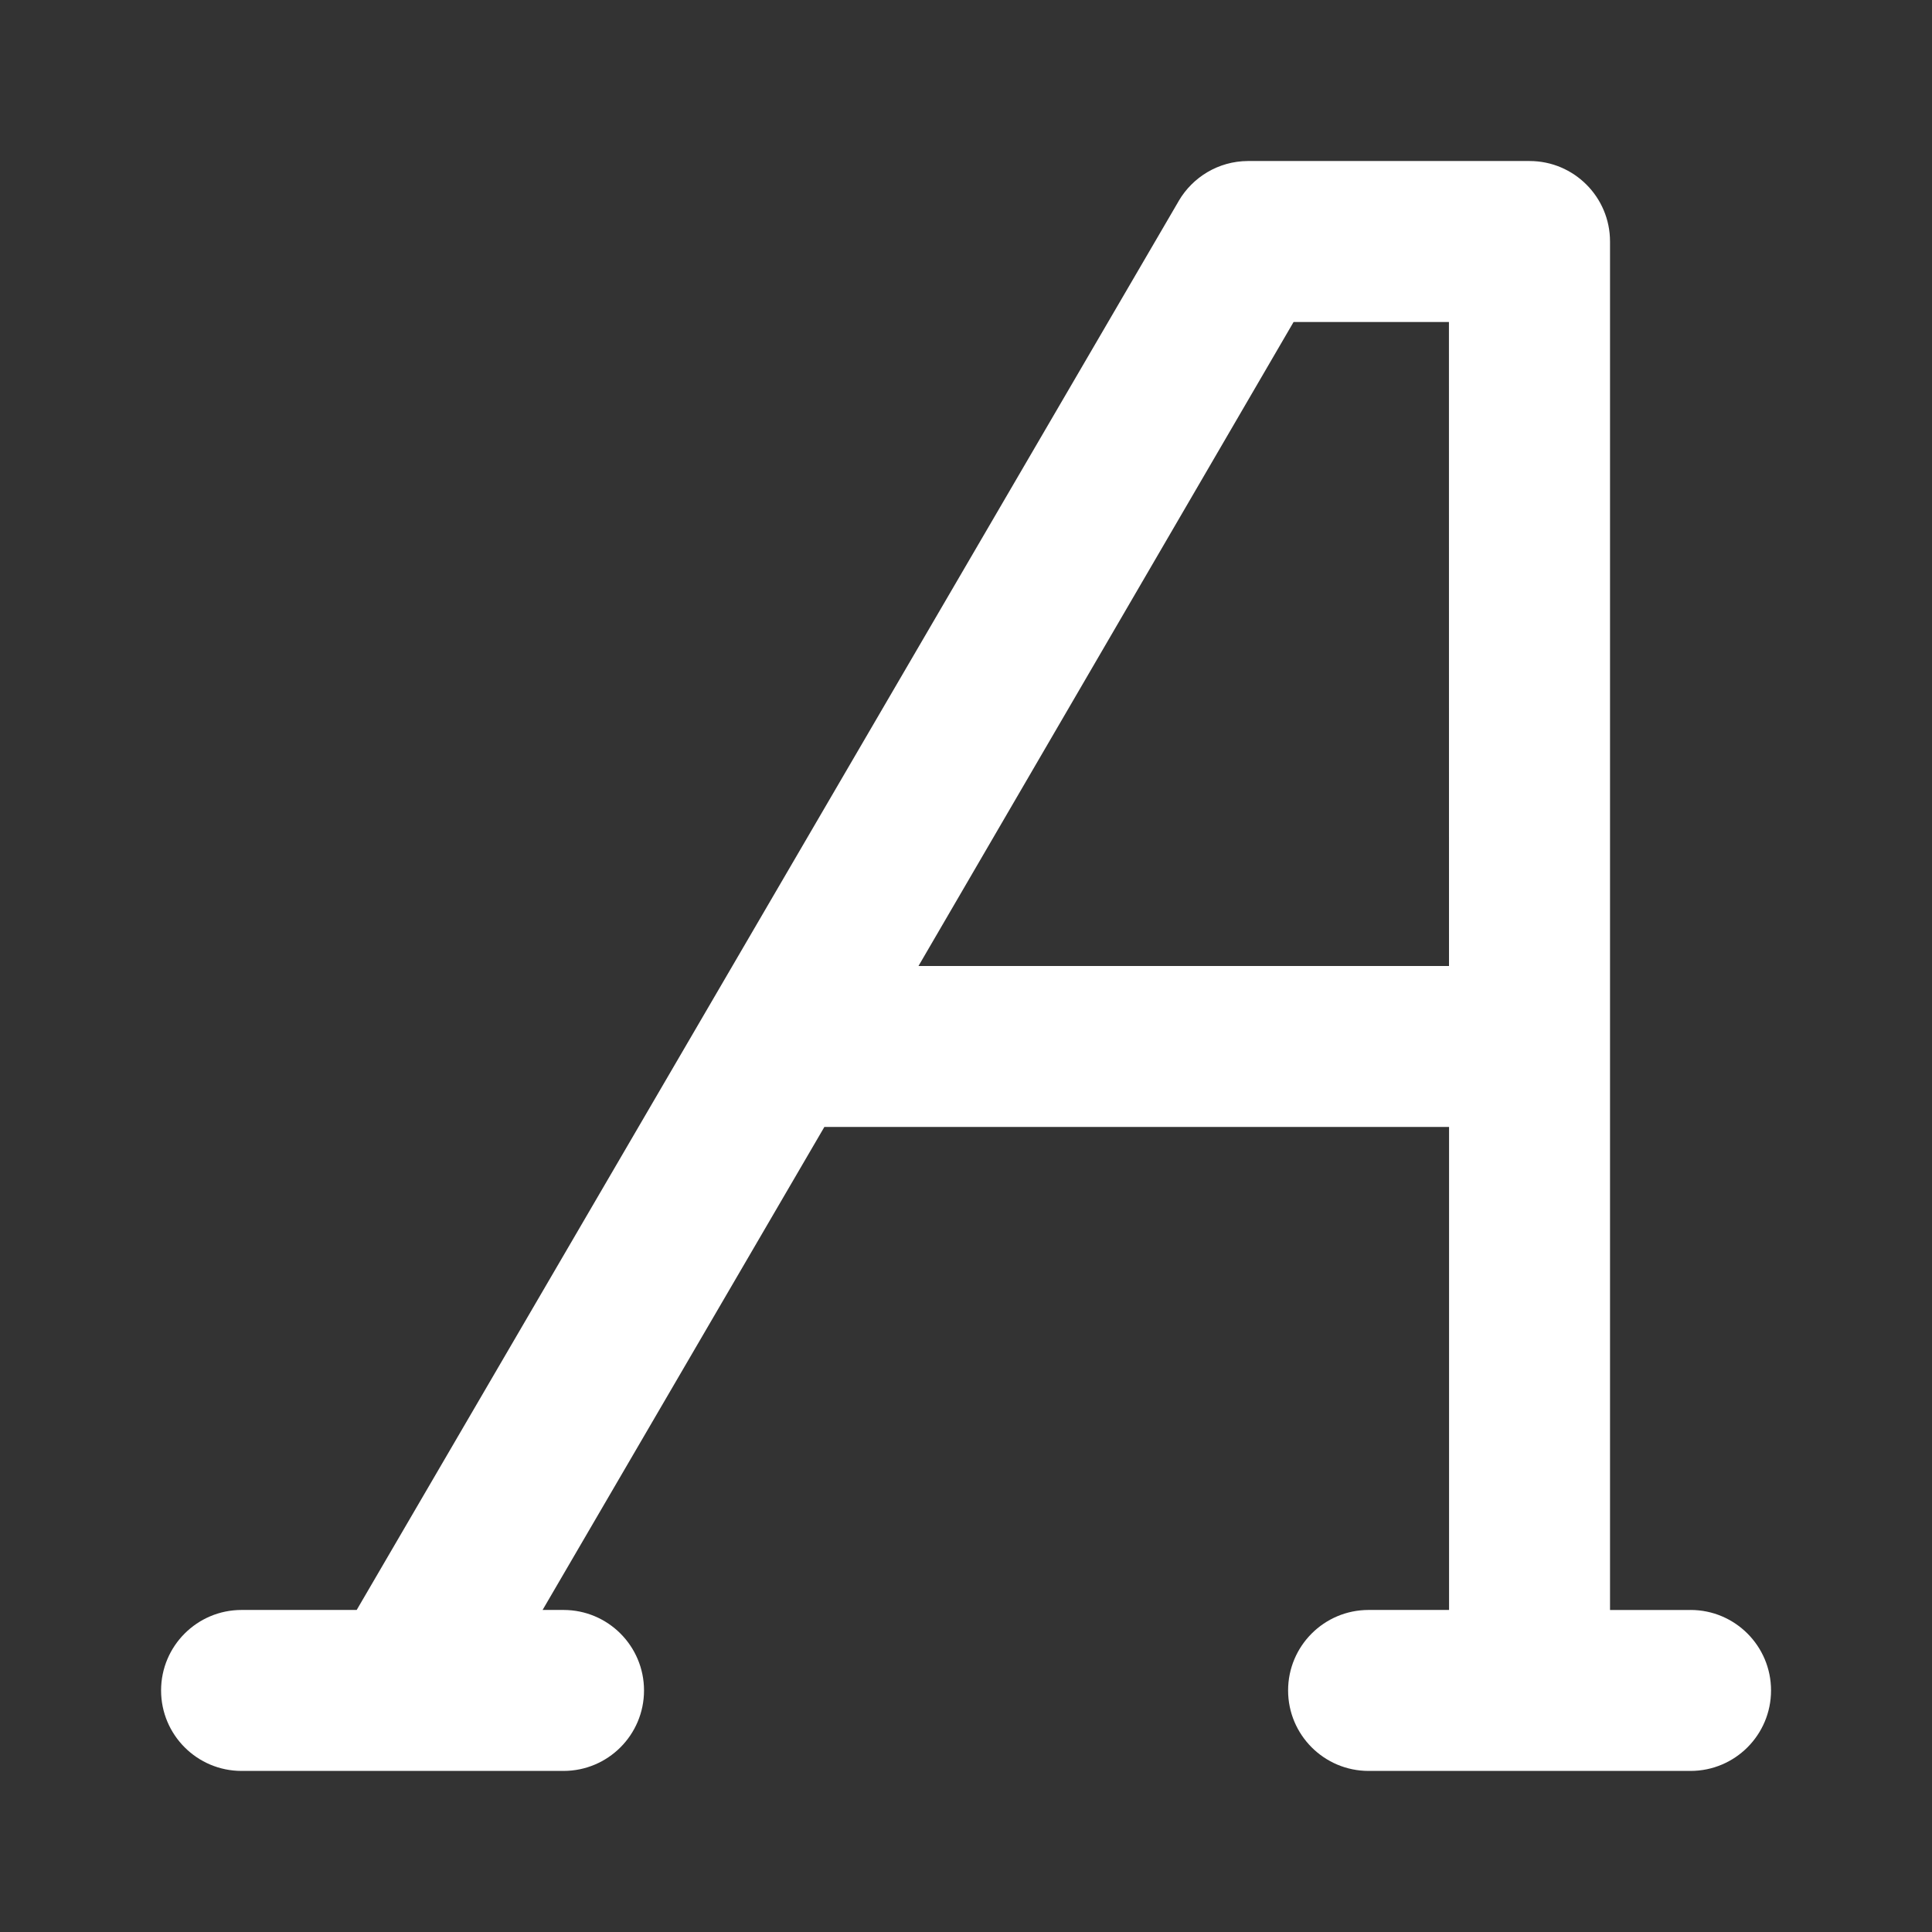 <!-- Generated by IcoMoon.io -->
<svg version="1.1" xmlns="http://www.w3.org/2000/svg" width="32" height="32" viewBox="0 0 32 32">
<rect x="0" y="0" width="32" height="32" fill="#333333" stroke="none"/>
<title>ul-font</title>
<path fill="#fff" d="M28 26.667h-1.333v-22.667c0-0.736-0.597-1.333-1.333-1.333v0h-4.667c-0.488 0.003-0.913 0.268-1.143 0.66l-0.003 0.006-13.613 23.333h-1.907c-0.736 0-1.333 0.597-1.333 1.333s0.597 1.333 1.333 1.333v0h5.333c0.736 0 1.333-0.597 1.333-1.333s-0.597-1.333-1.333-1.333v0h-0.347l4.667-8h10.347v8h-1.333c-0.736 0-1.333 0.597-1.333 1.333s0.597 1.333 1.333 1.333v0h5.333c0.736 0 1.333-0.597 1.333-1.333s-0.597-1.333-1.333-1.333v0zM24 16h-8.787l6.213-10.667h2.573z"></path>
</svg>
